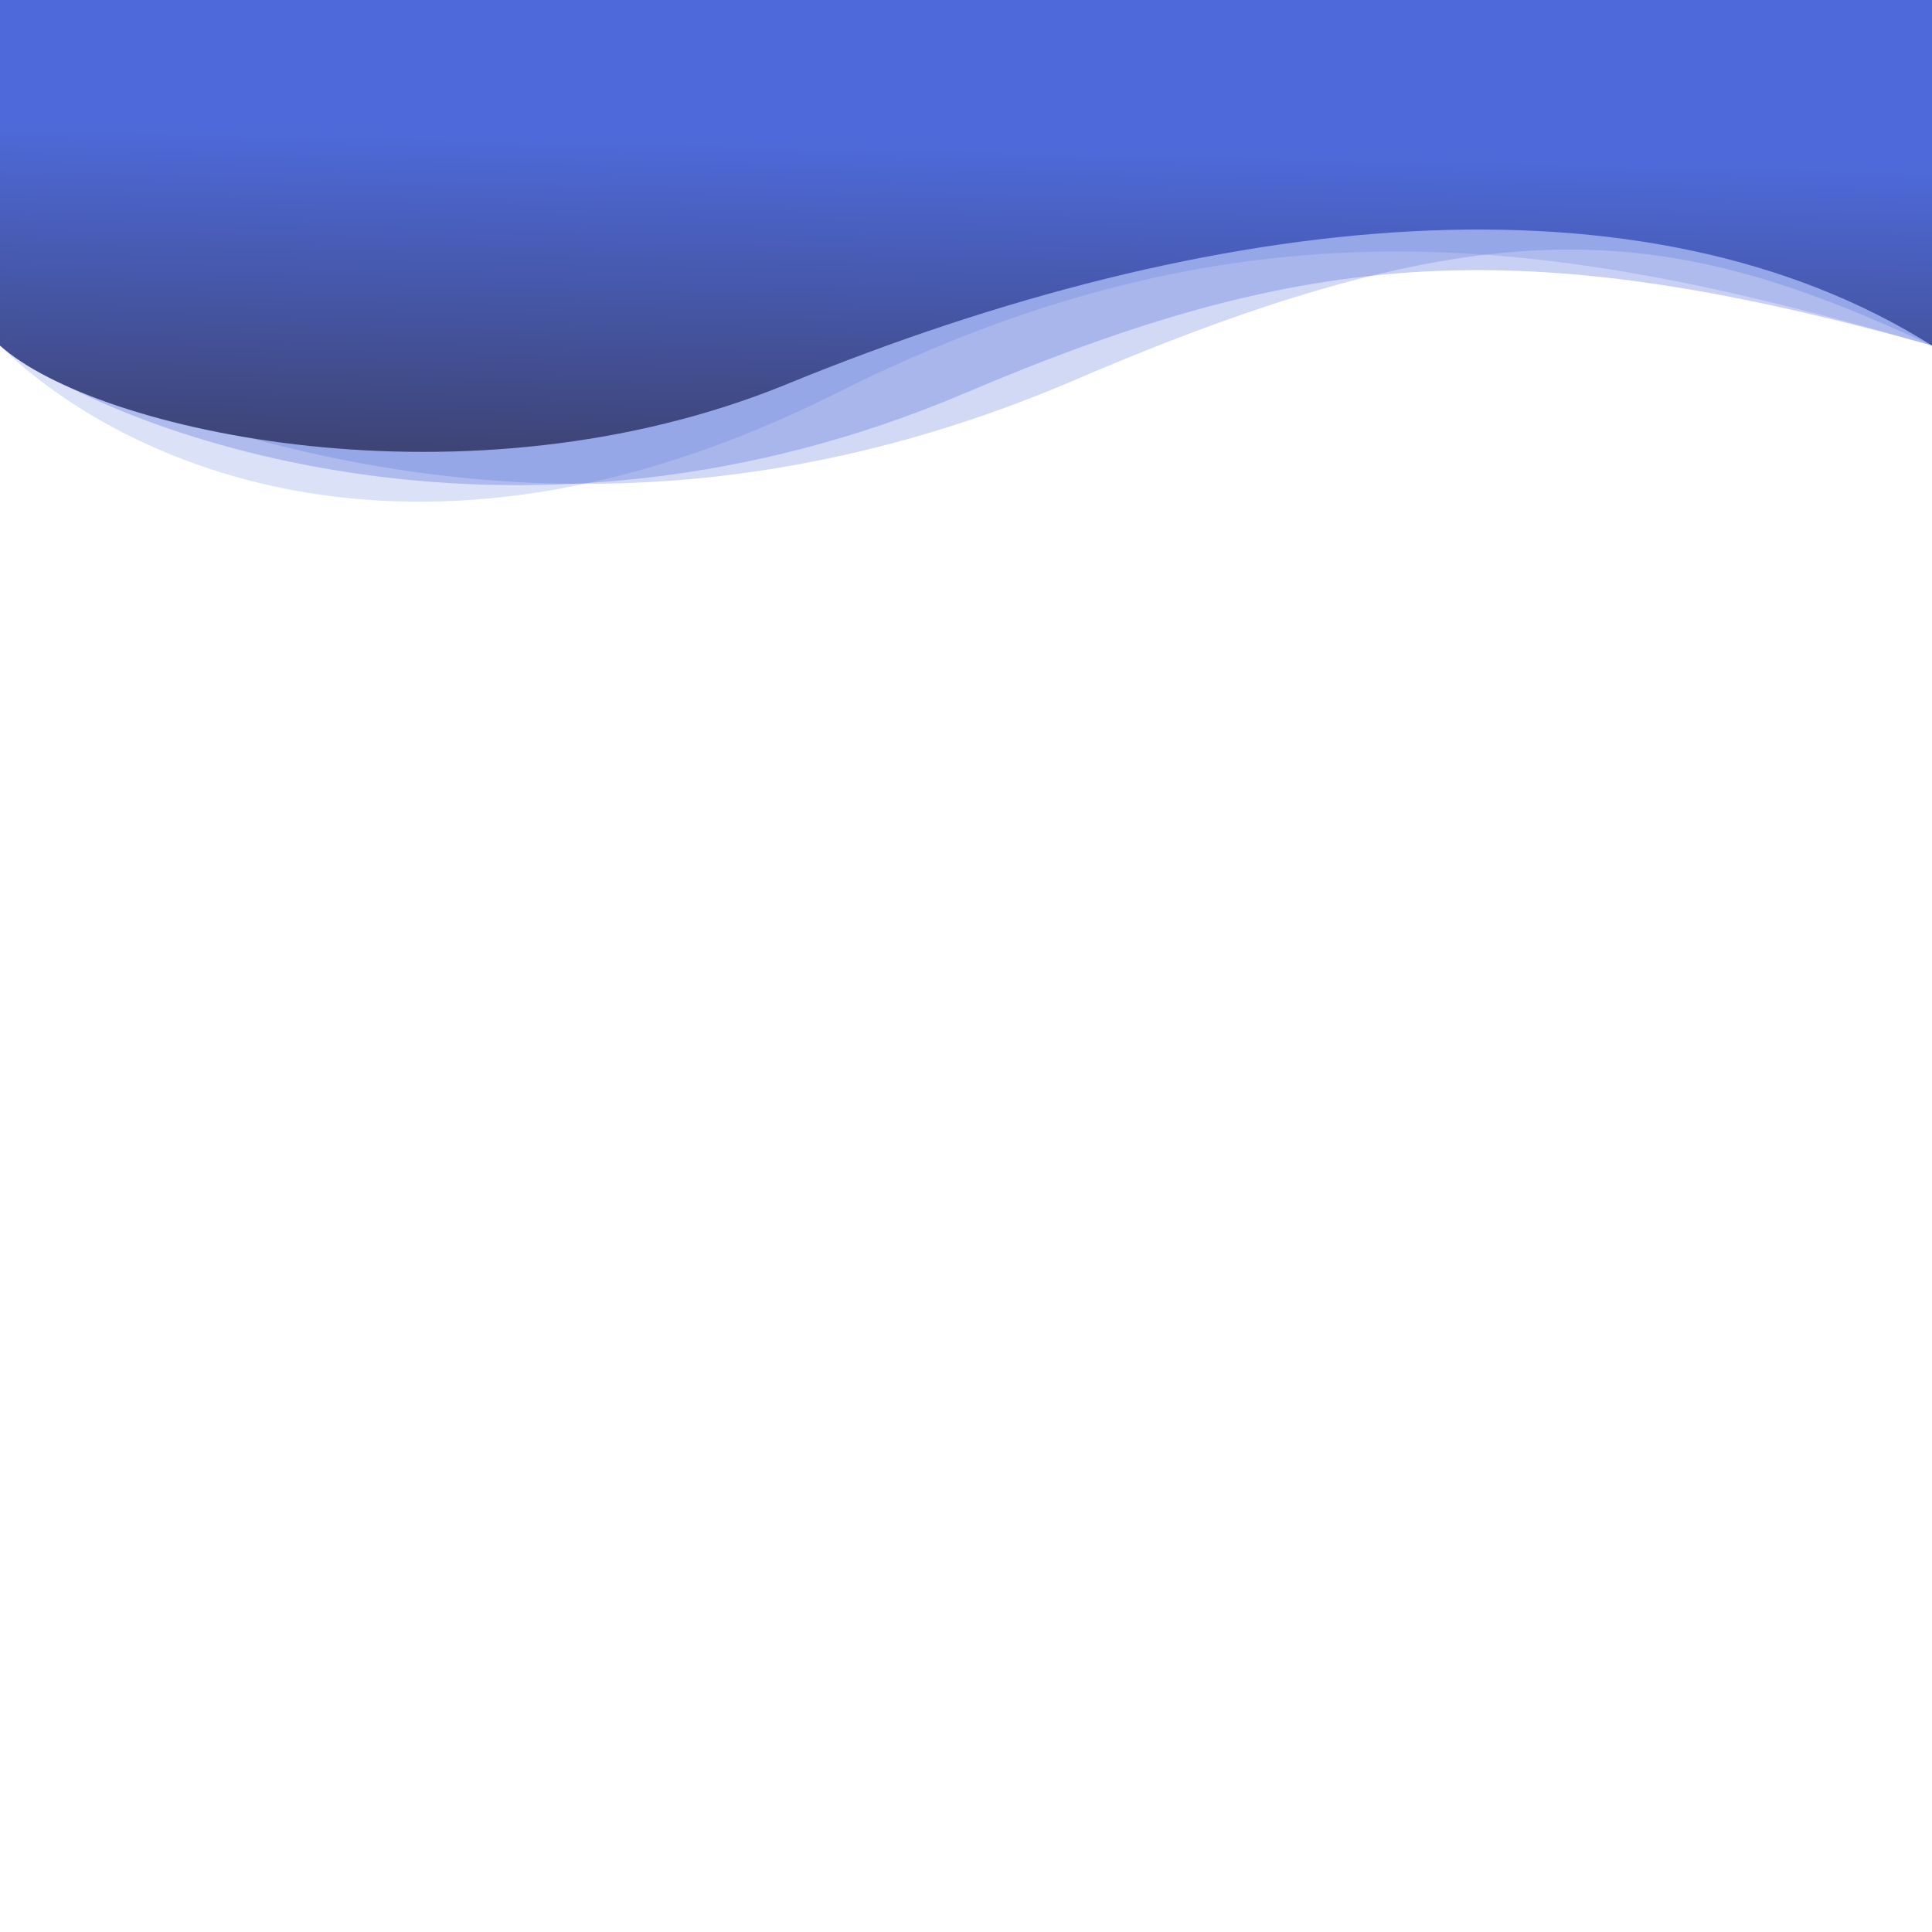 <svg version="1.1" id="Waves" xmlns="http://www.w3.org/2000/svg" xmlns:xlink="http://www.w3.org/1999/xlink" x="0px" y="0px"
	 viewBox="0 0 1400 1400" xml:space="preserve">
<style type="text/css">
	.st0{opacity:0.2;fill:#4E6ADA;enable-background:new;}
	.st1{opacity:0.25;fill:#4E6ADA;enable-background:new;}
	.st2{opacity:0.31;fill:#4E6ADA;enable-background:new;}
	.st3{fill:url(#SVGID_1_);}
</style>
<path class="st0" d="M1400,250.4c-264-76.2-491.7-117-794.2,34.6C292.3,442.3,77.5,327.5,0,250.4V-20.3l1400,0.1V250.4z"/>
<path class="st1" d="M1400,250.4c-187-86.6-313.7-107-620.1,24.5C548.2,374.4,290.1,385.4,0,250.4V-20.3l1400,0.1V250.4z"/>
<path class="st2" d="M1400,250.4c-299.1-83.6-453.1-70.7-701.1,34.6C383.7,419.1,94.2,320.6,0,250.4V-20.3l0,0l1400,0.1V250.4z"/>
<linearGradient id="SVGID_1_" gradientUnits="userSpaceOnUse" x1="715.523" y1="1143.26" x2="690.407" y2="16.379" gradientTransform="matrix(1 0 0 -1 0 572)">
	<stop  offset="0" style="stop-color:#4E6ADA"/>
	<stop  offset="0.6" style="stop-color:#4E6ADA"/>
	<stop  offset="1" style="stop-color:#2e1f14"/>
</linearGradient>
<path class="st3" d="M1400,250.4c-208.8-131.2-520.5-98.8-829.9,28C339.4,372.8,69.2,312.7,0,250.4V-20.3l1400,0.1V250.4z"/>
</svg>
